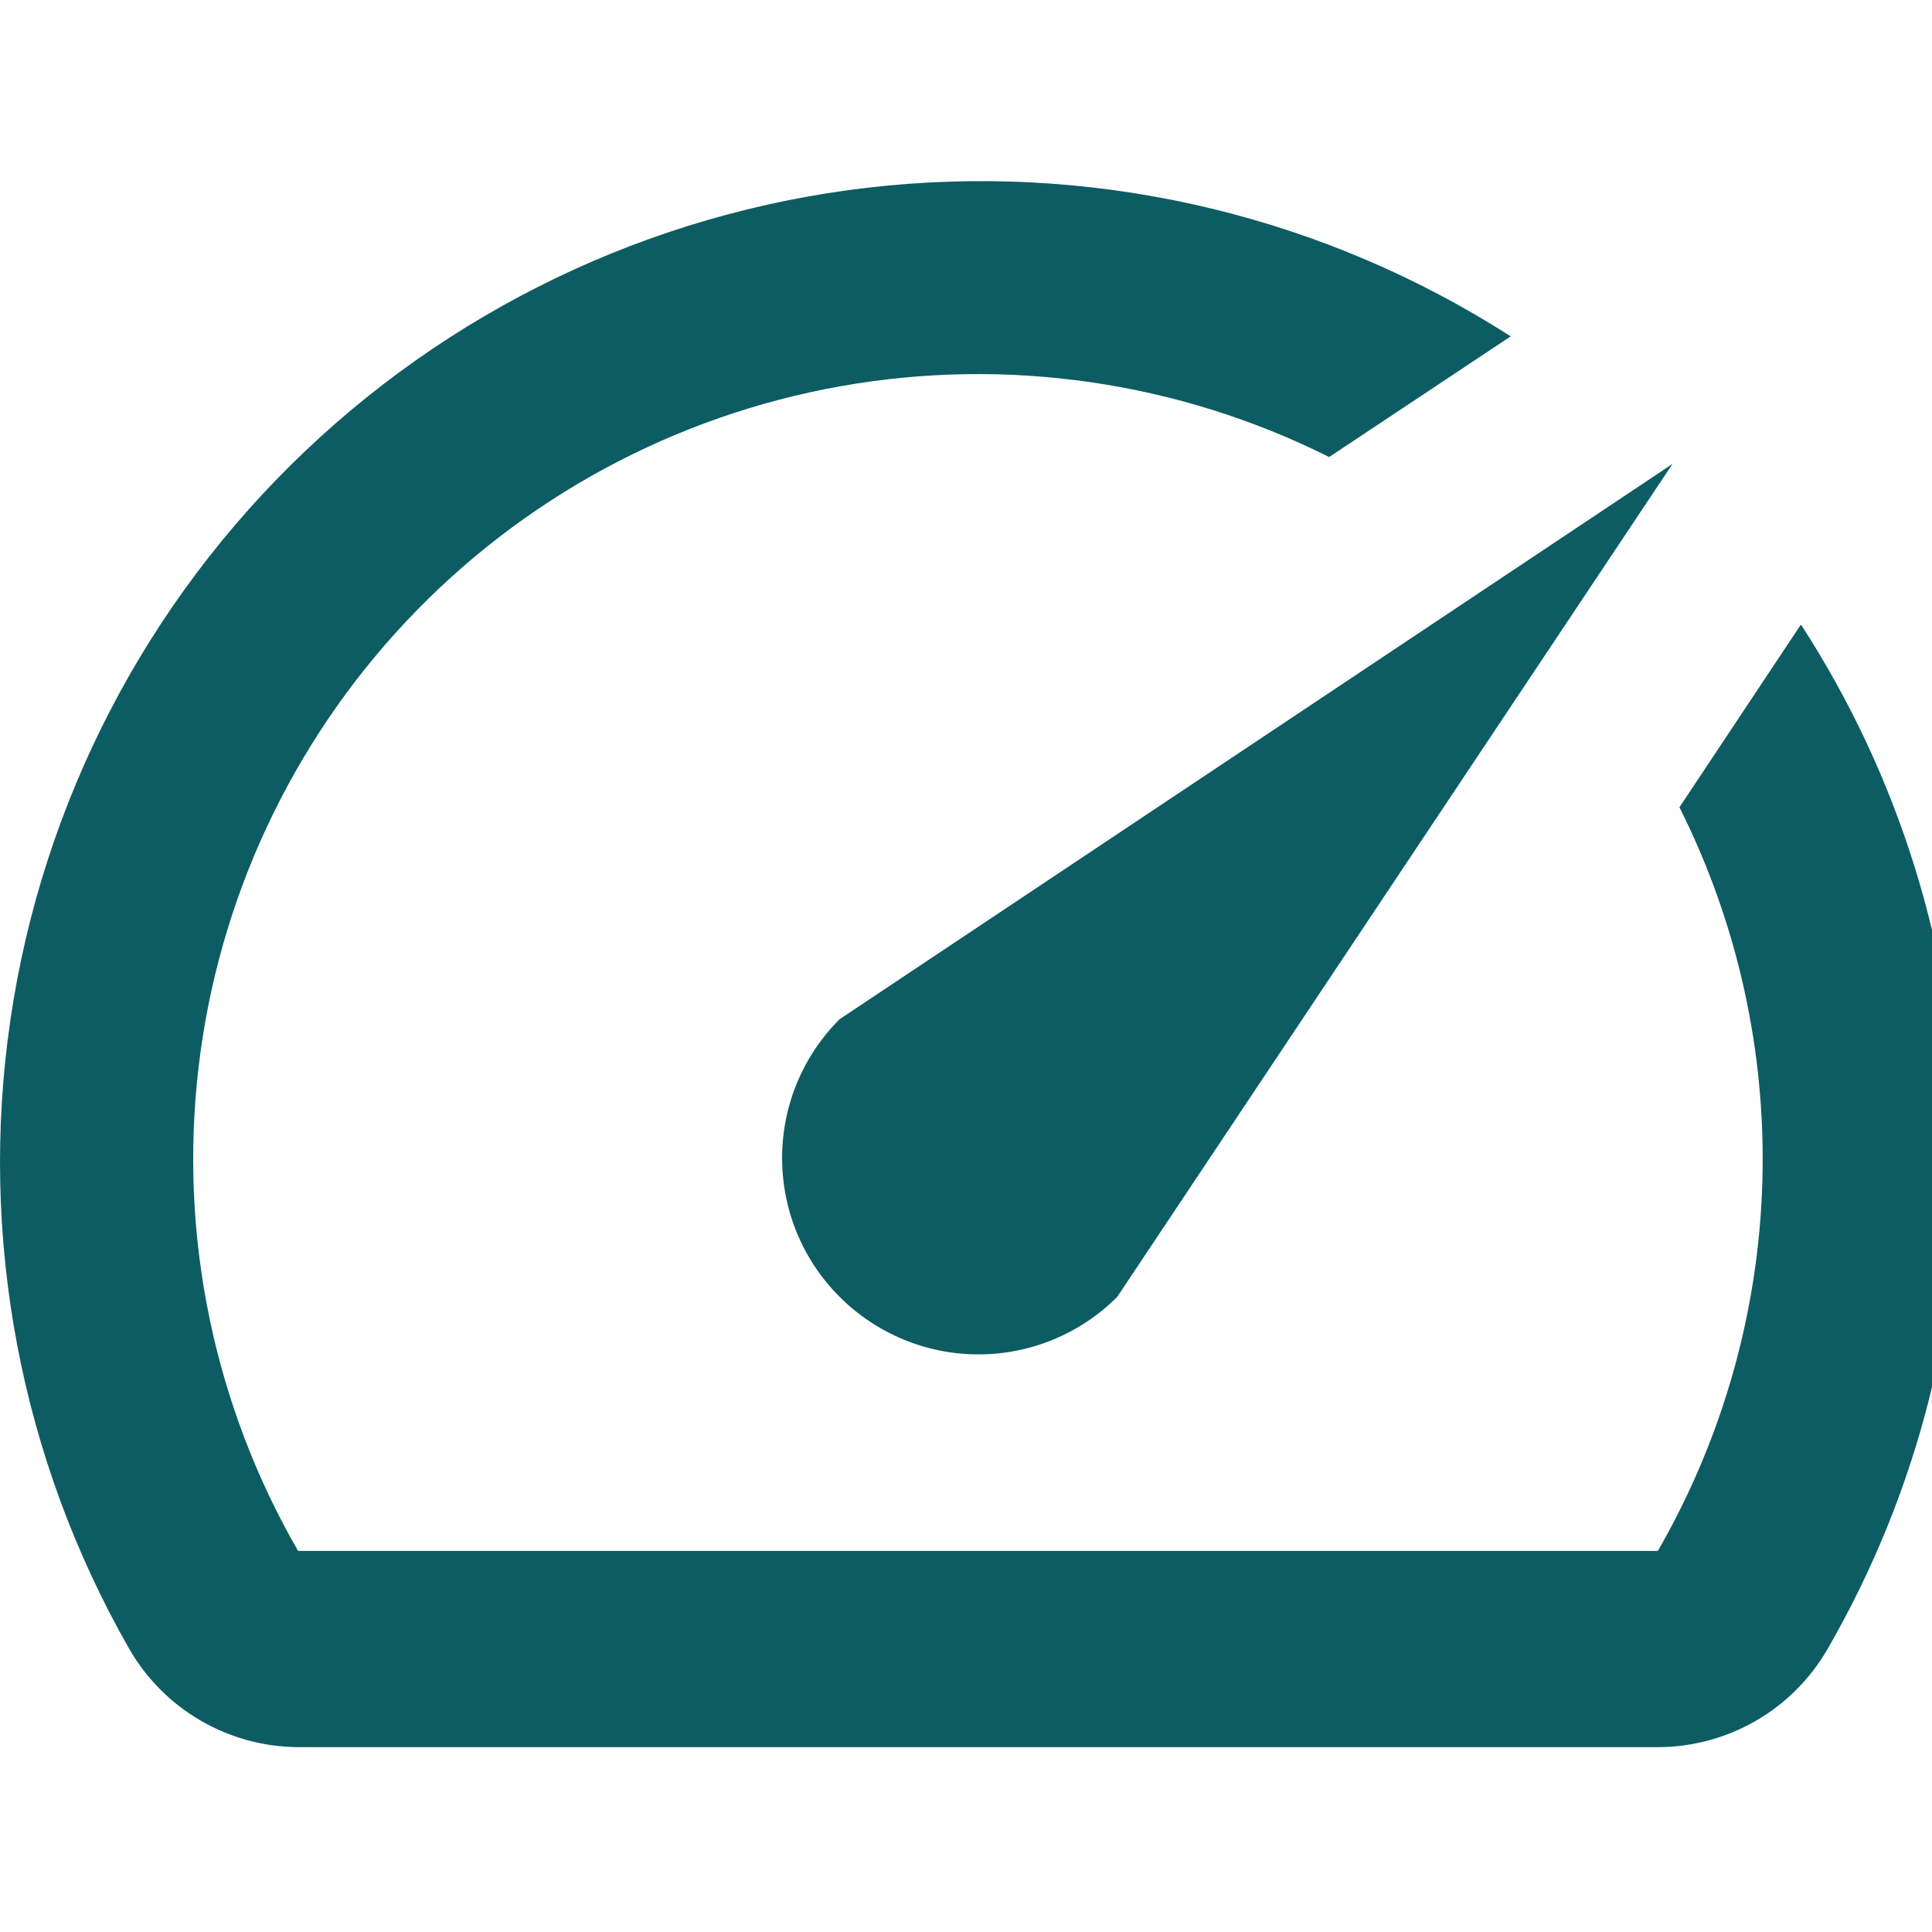 <svg width="32" height="32" viewBox="0 0 32 32" fill="none" xmlns="http://www.w3.org/2000/svg">
<g clip-path="url(#clip0_964_9537)">
<path d="M29.815 10.365L27.817 13.371C28.781 15.293 29.253 17.425 29.19 19.575C29.128 21.724 28.533 23.825 27.459 25.688H4.937C3.541 23.267 2.963 20.461 3.288 17.685C3.612 14.91 4.823 12.313 6.74 10.279C8.656 8.246 11.177 6.884 13.929 6.396C16.681 5.908 19.516 6.319 22.015 7.57L25.022 5.571C21.961 3.608 18.33 2.729 14.711 3.073C11.091 3.417 7.692 4.966 5.056 7.47C2.42 9.975 0.701 13.291 0.173 16.889C-0.356 20.486 0.338 24.157 2.142 27.313C2.425 27.805 2.832 28.213 3.323 28.498C3.813 28.783 4.369 28.935 4.937 28.938H27.443C28.016 28.941 28.579 28.791 29.075 28.506C29.572 28.221 29.984 27.809 30.27 27.313C31.768 24.72 32.519 21.763 32.442 18.769C32.364 15.775 31.461 12.861 29.832 10.348L29.815 10.365ZM13.907 21.48C14.209 21.782 14.567 22.021 14.961 22.185C15.356 22.349 15.779 22.433 16.206 22.433C16.633 22.433 17.056 22.349 17.451 22.185C17.845 22.021 18.204 21.782 18.505 21.48L27.703 7.683L13.907 16.881C13.604 17.183 13.365 17.541 13.201 17.936C13.038 18.33 12.954 18.753 12.954 19.18C12.954 19.607 13.038 20.03 13.201 20.425C13.365 20.819 13.604 21.178 13.907 21.48Z" fill="#0D5C63"/>
</g>
<defs>
<clipPath id="clip0_964_9537">
<rect width="32" height="32" fill="white"/>
</clipPath>
</defs>
</svg>
